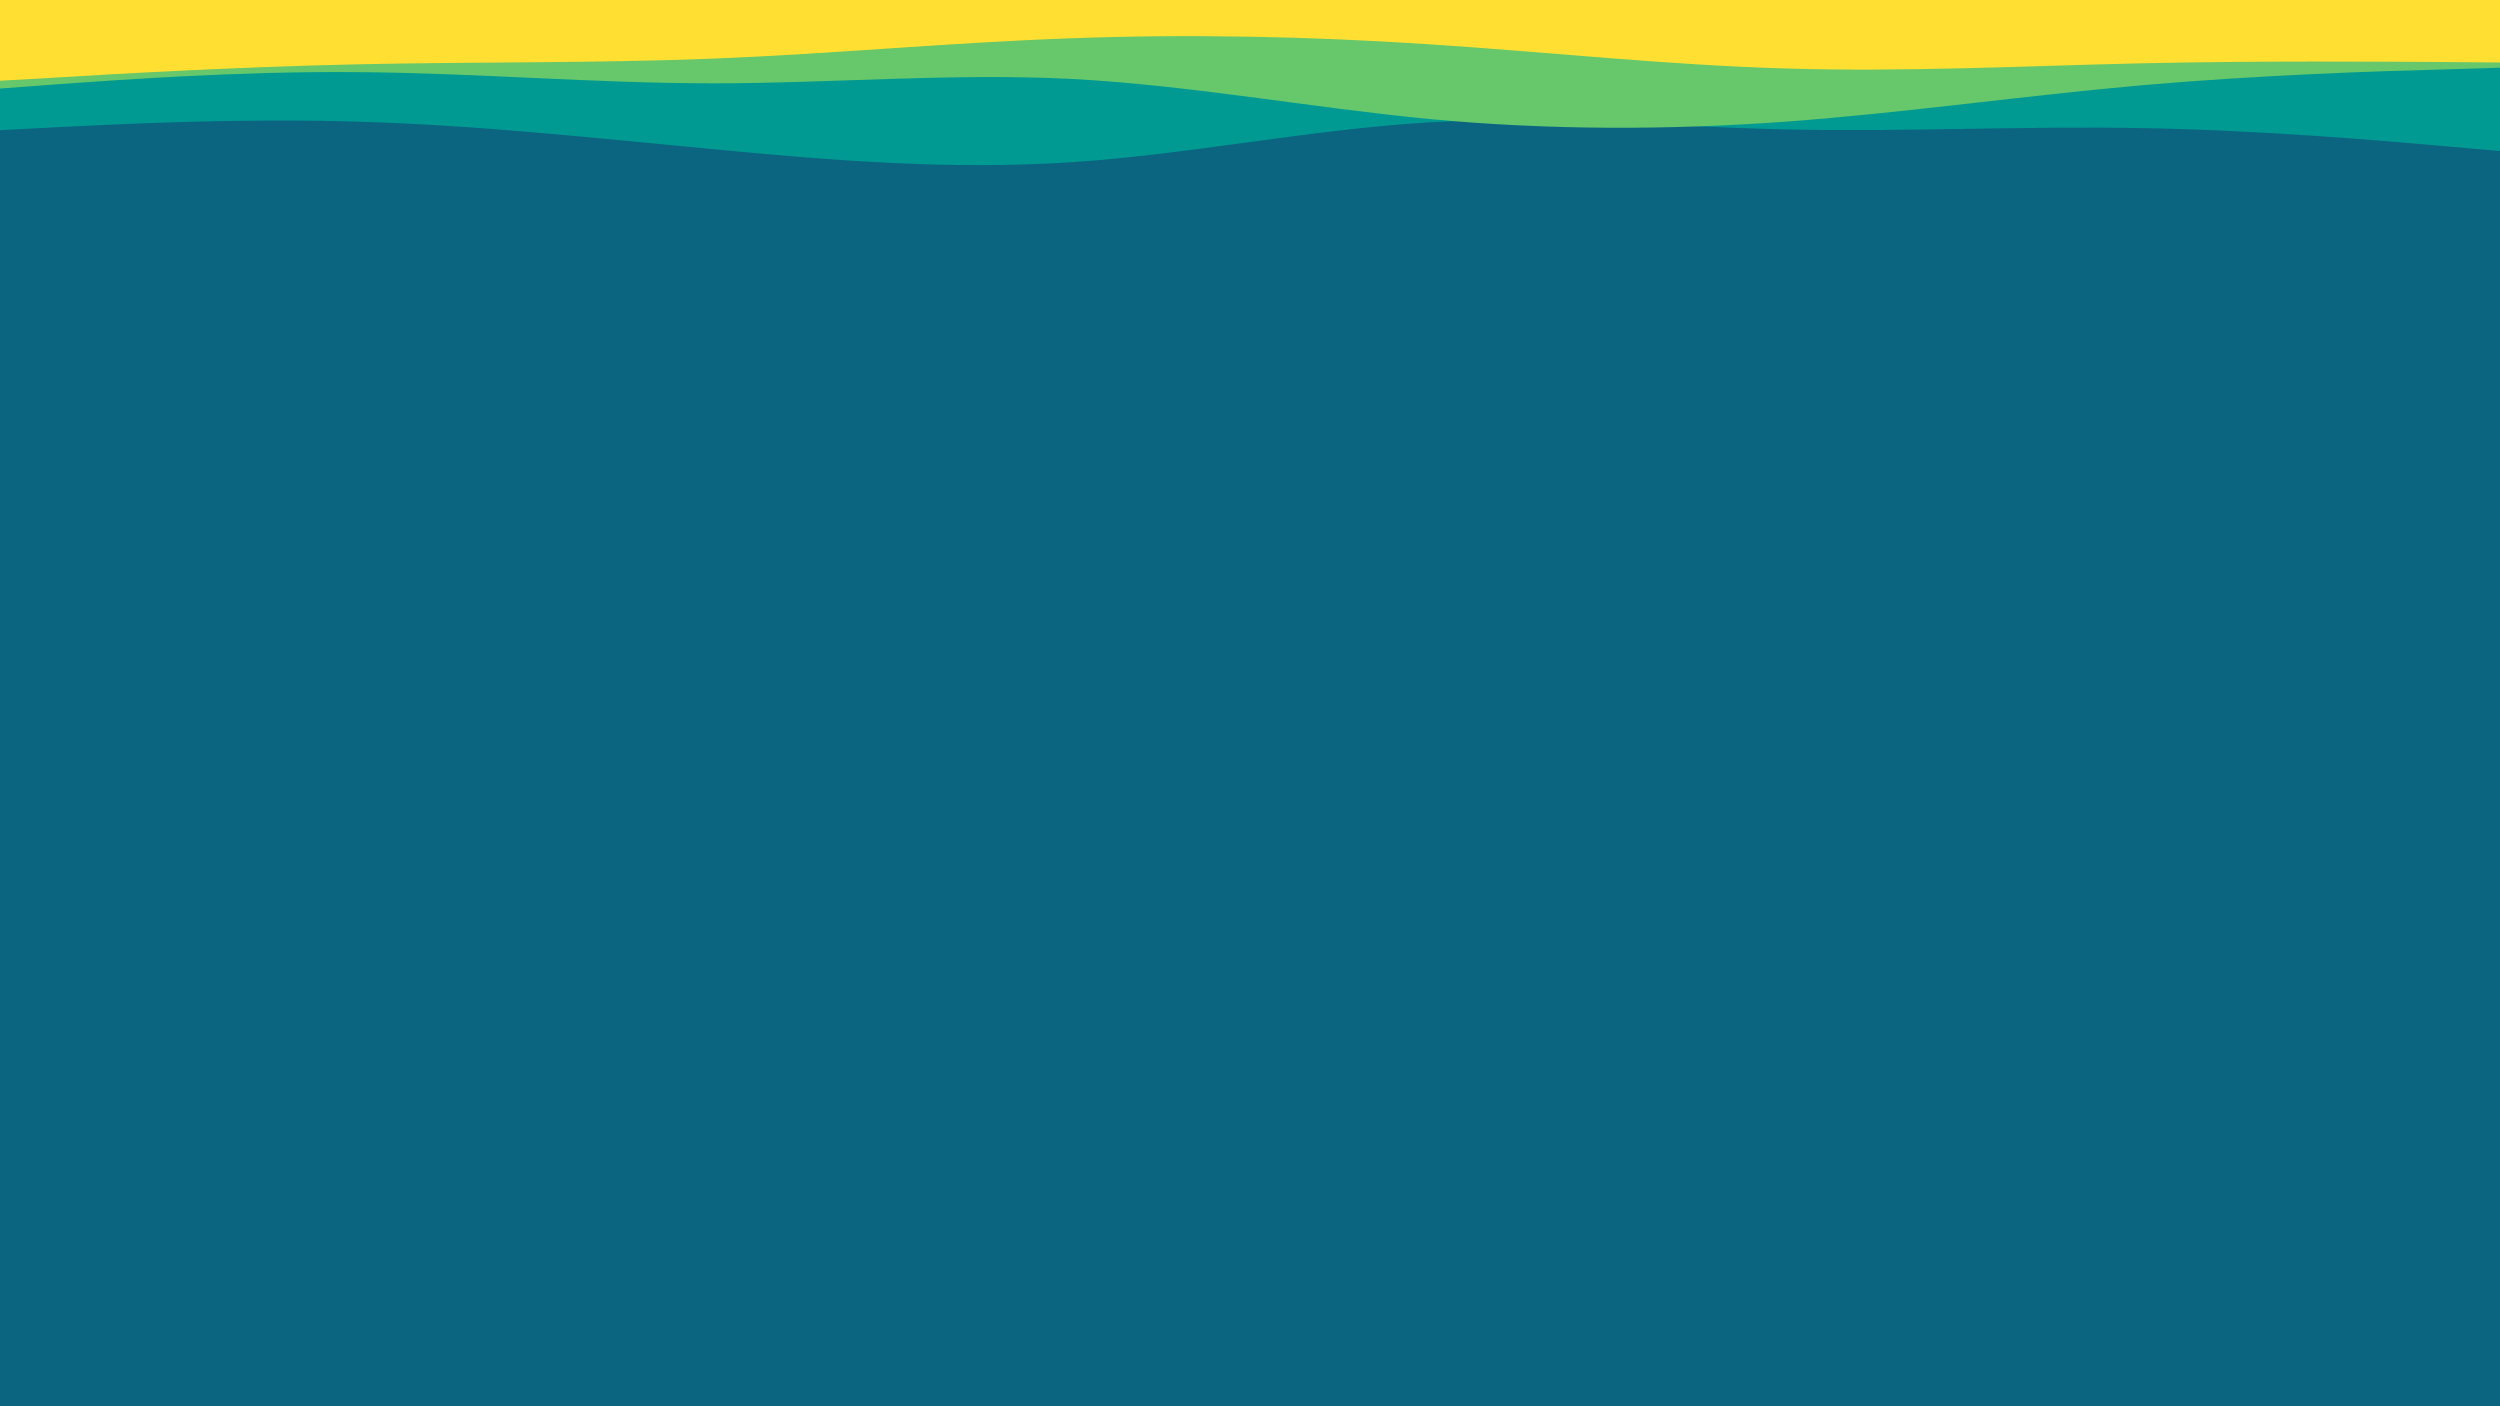<svg id="visual" viewBox="0 0 960 540" width="960" height="540" xmlns="http://www.w3.org/2000/svg" xmlns:xlink="http://www.w3.org/1999/xlink" version="1.1"><rect x="0" y="0" width="960" height="540" fill="#0B6581"></rect><path d="M0 56L22.8 57.7C45.7 59.3 91.3 62.7 137 67C182.7 71.3 228.3 76.7 274 76.8C319.7 77 365.3 72 411.2 67.7C457 63.3 503 59.7 548.8 59.5C594.7 59.3 640.3 62.7 686 64.7C731.7 66.7 777.3 67.3 823 68C868.7 68.7 914.3 69.3 937.2 69.7L960 70L960 0L937.2 0C914.3 0 868.7 0 823 0C777.3 0 731.7 0 686 0C640.3 0 594.7 0 548.8 0C503 0 457 0 411.2 0C365.3 0 319.7 0 274 0C228.3 0 182.7 0 137 0C91.3 0 45.7 0 22.8 0L0 0Z" fill="#0b6581"></path><path d="M0 50L22.8 48.8C45.7 47.7 91.3 45.3 137 46.7C182.7 48 228.3 53 274 57.3C319.7 61.7 365.3 65.3 411.2 62.3C457 59.3 503 49.7 548.8 47C594.7 44.3 640.3 48.7 686 49.7C731.7 50.7 777.3 48.3 823 49.2C868.7 50 914.3 54 937.2 56L960 58L960 0L937.2 0C914.3 0 868.7 0 823 0C777.3 0 731.7 0 686 0C640.3 0 594.7 0 548.8 0C503 0 457 0 411.2 0C365.3 0 319.7 0 274 0C228.3 0 182.7 0 137 0C91.3 0 45.7 0 22.8 0L0 0Z" fill="#009a93"></path><path d="M0 34L22.8 32.3C45.7 30.7 91.3 27.3 137 27.7C182.7 28 228.3 32 274 32C319.7 32 365.3 28 411.2 30.3C457 32.7 503 41.3 548.8 45.7C594.7 50 640.3 50 686 46.7C731.7 43.3 777.3 36.7 823 32.7C868.7 28.7 914.3 27.3 937.2 26.7L960 26L960 0L937.2 0C914.3 0 868.7 0 823 0C777.3 0 731.7 0 686 0C640.3 0 594.7 0 548.8 0C503 0 457 0 411.2 0C365.3 0 319.7 0 274 0C228.3 0 182.7 0 137 0C91.3 0 45.7 0 22.8 0L0 0Z" fill="#66c86a"></path><path d="M0 31L22.8 29.7C45.7 28.3 91.3 25.7 137 24.7C182.7 23.7 228.3 24.3 274 22.5C319.7 20.7 365.3 16.3 411.2 14.7C457 13 503 14 548.8 17C594.7 20 640.3 25 686 26.3C731.7 27.7 777.3 25.3 823 24.3C868.7 23.3 914.3 23.7 937.2 23.8L960 24L960 0L937.2 0C914.3 0 868.7 0 823 0C777.3 0 731.7 0 686 0C640.3 0 594.7 0 548.8 0C503 0 457 0 411.2 0C365.3 0 319.7 0 274 0C228.3 0 182.7 0 137 0C91.3 0 45.7 0 22.8 0L0 0Z" fill="#ffe032"></path></svg>
